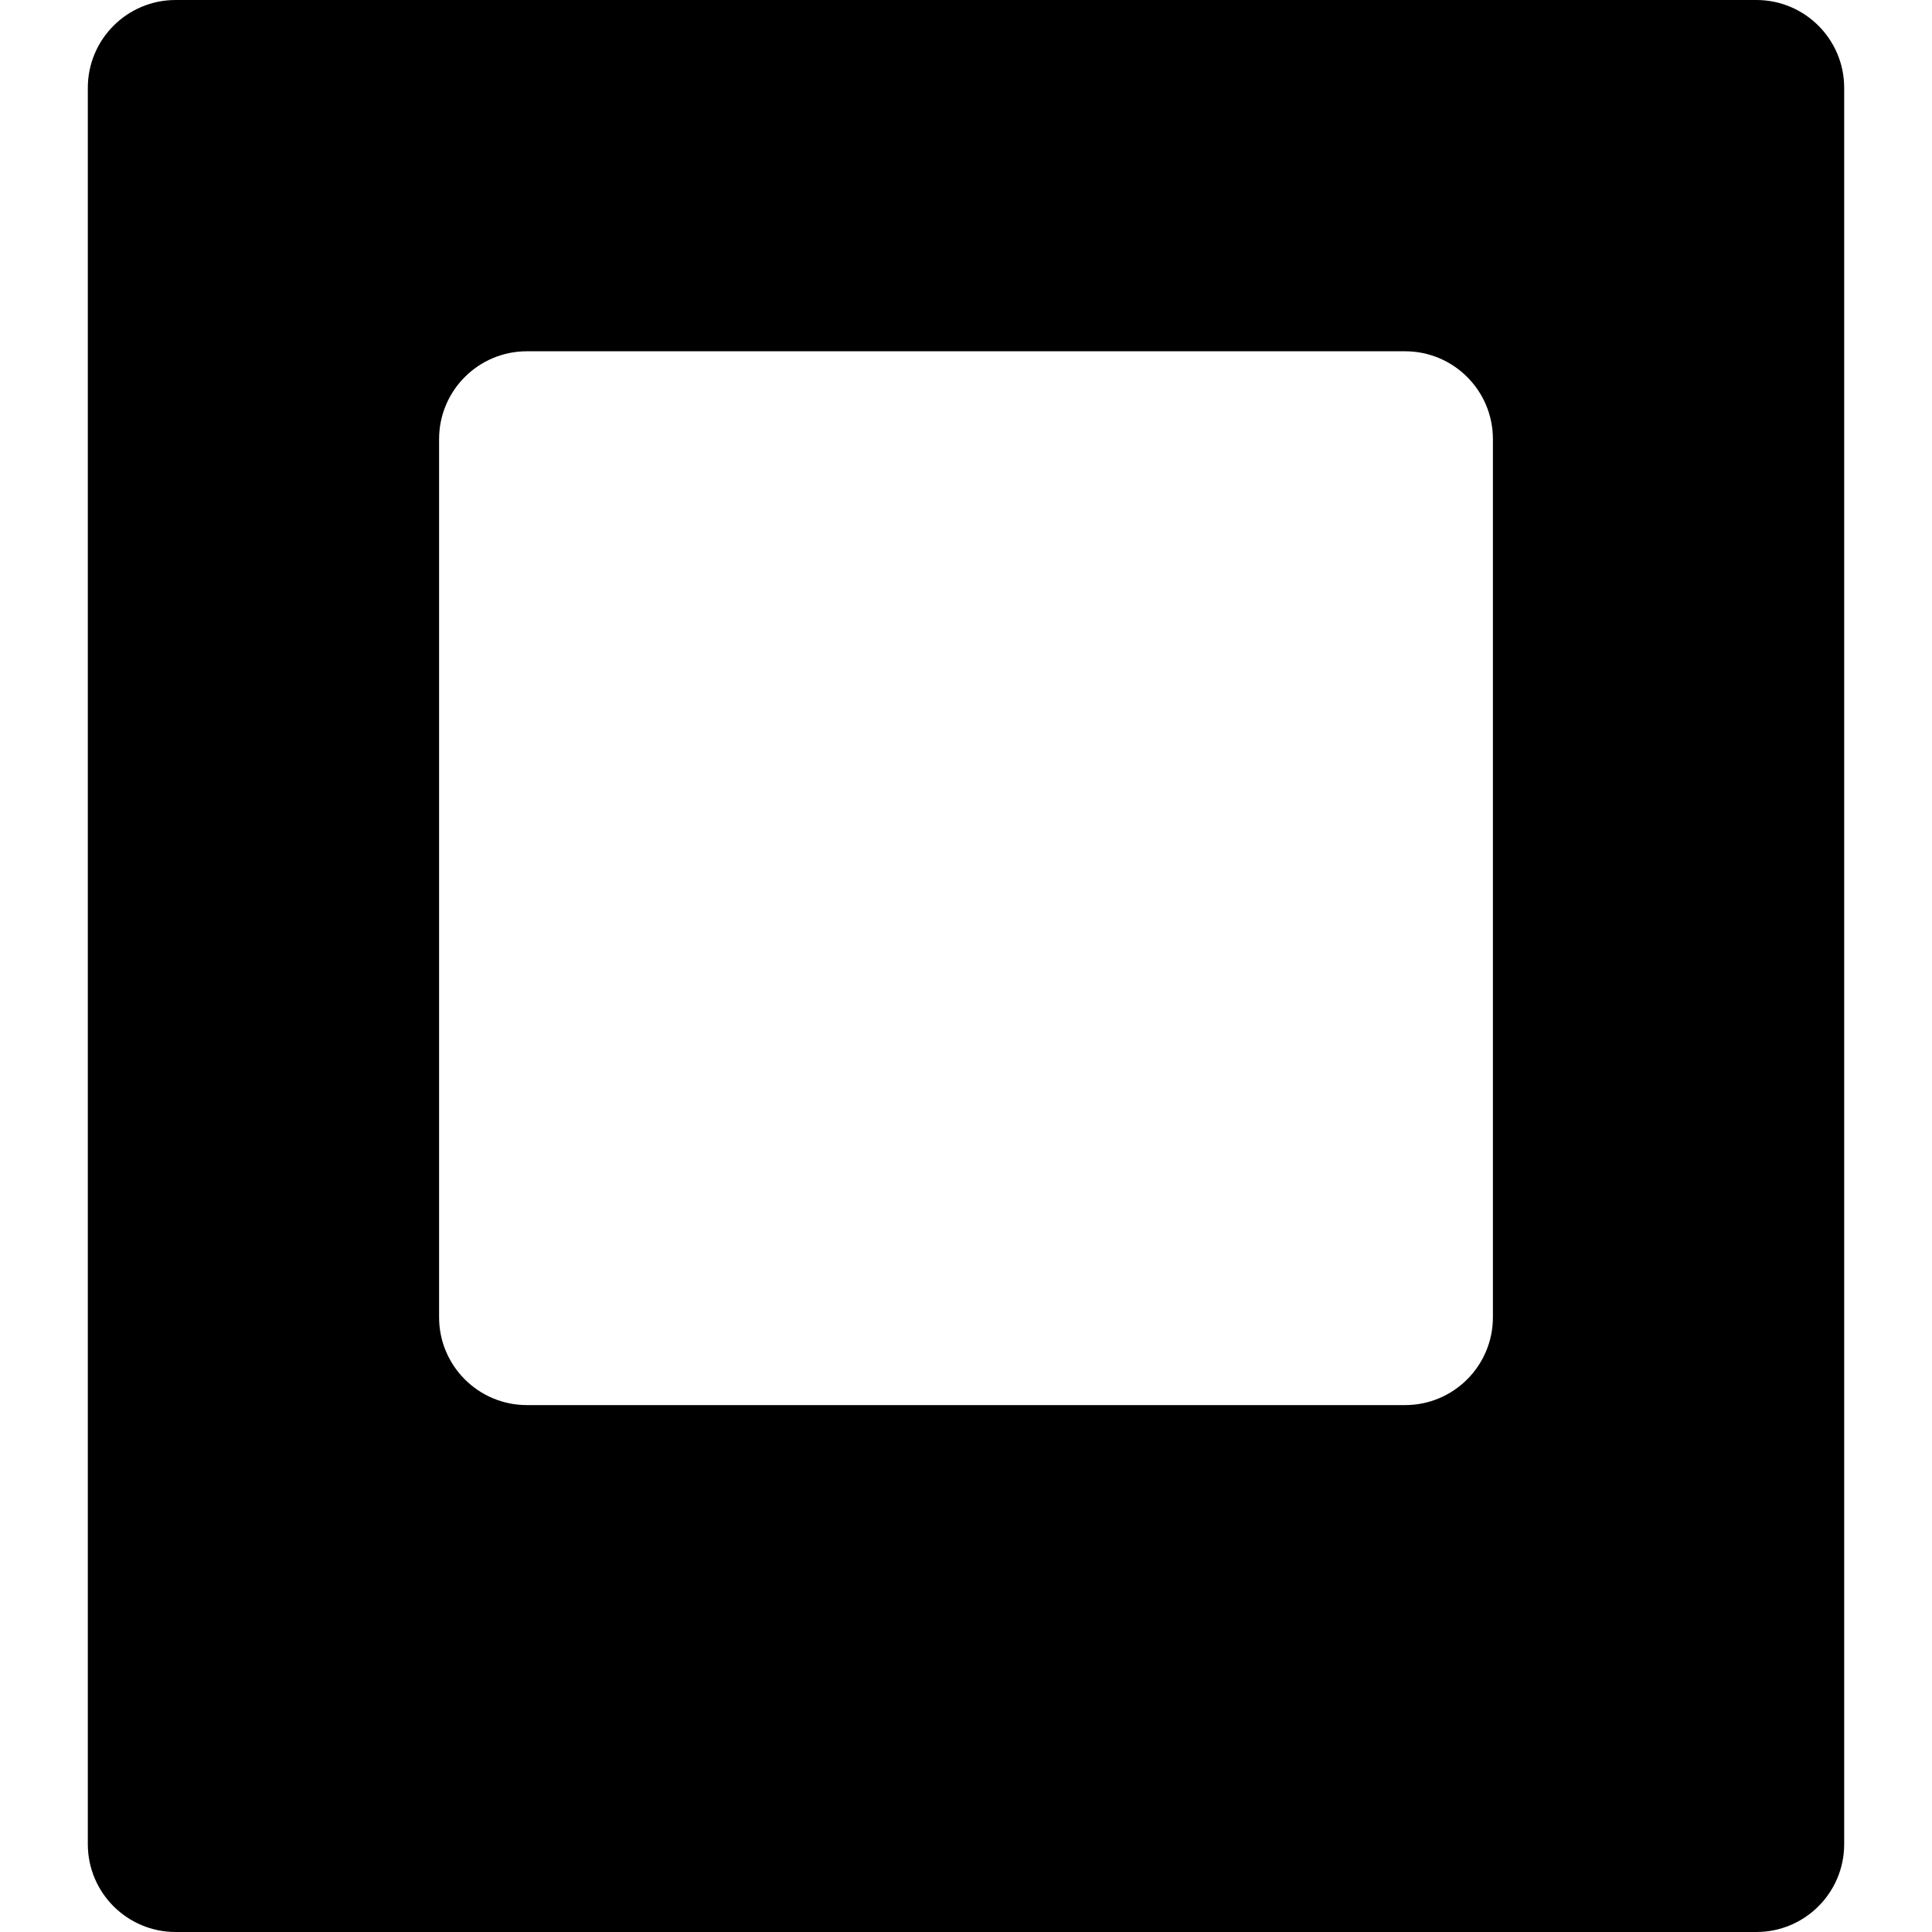 <?xml version="1.0" encoding="iso-8859-1"?>
<!-- Generator: Adobe Illustrator 19.0.0, SVG Export Plug-In . SVG Version: 6.00 Build 0)  -->
<svg version="1.1" id="Layer_1" xmlns="http://www.w3.org/2000/svg" xmlns:xlink="http://www.w3.org/1999/xlink" x="0px" y="0px"
	 viewBox="0 0 330 330" style="enable-background:new 0 0 330 330;" xml:space="preserve">
<g id="XMLID_507_">
	<path id="XMLID_508_" d="M300,0H30c-8.284,0-15,6.716-15,15v300c0,8.284,6.716,15,15,15h270c8.284,0,15-6.716,15-15V15
		C315,6.716,308.284,0,300,0z M255,225c0,8.284-6.716,15-15,15H90c-8.284,0-15-6.716-15-15V75c0-8.284,6.716-15,15-15h150
		c8.284,0,15,6.716,15,15V225z"/>
</g>
<g>
</g>
<g>
</g>
<g>
</g>
<g>
</g>
<g>
</g>
<g>
</g>
<g>
</g>
<g>
</g>
<g>
</g>
<g>
</g>
<g>
</g>
<g>
</g>
<g>
</g>
<g>
</g>
<g>
</g>
</svg>
